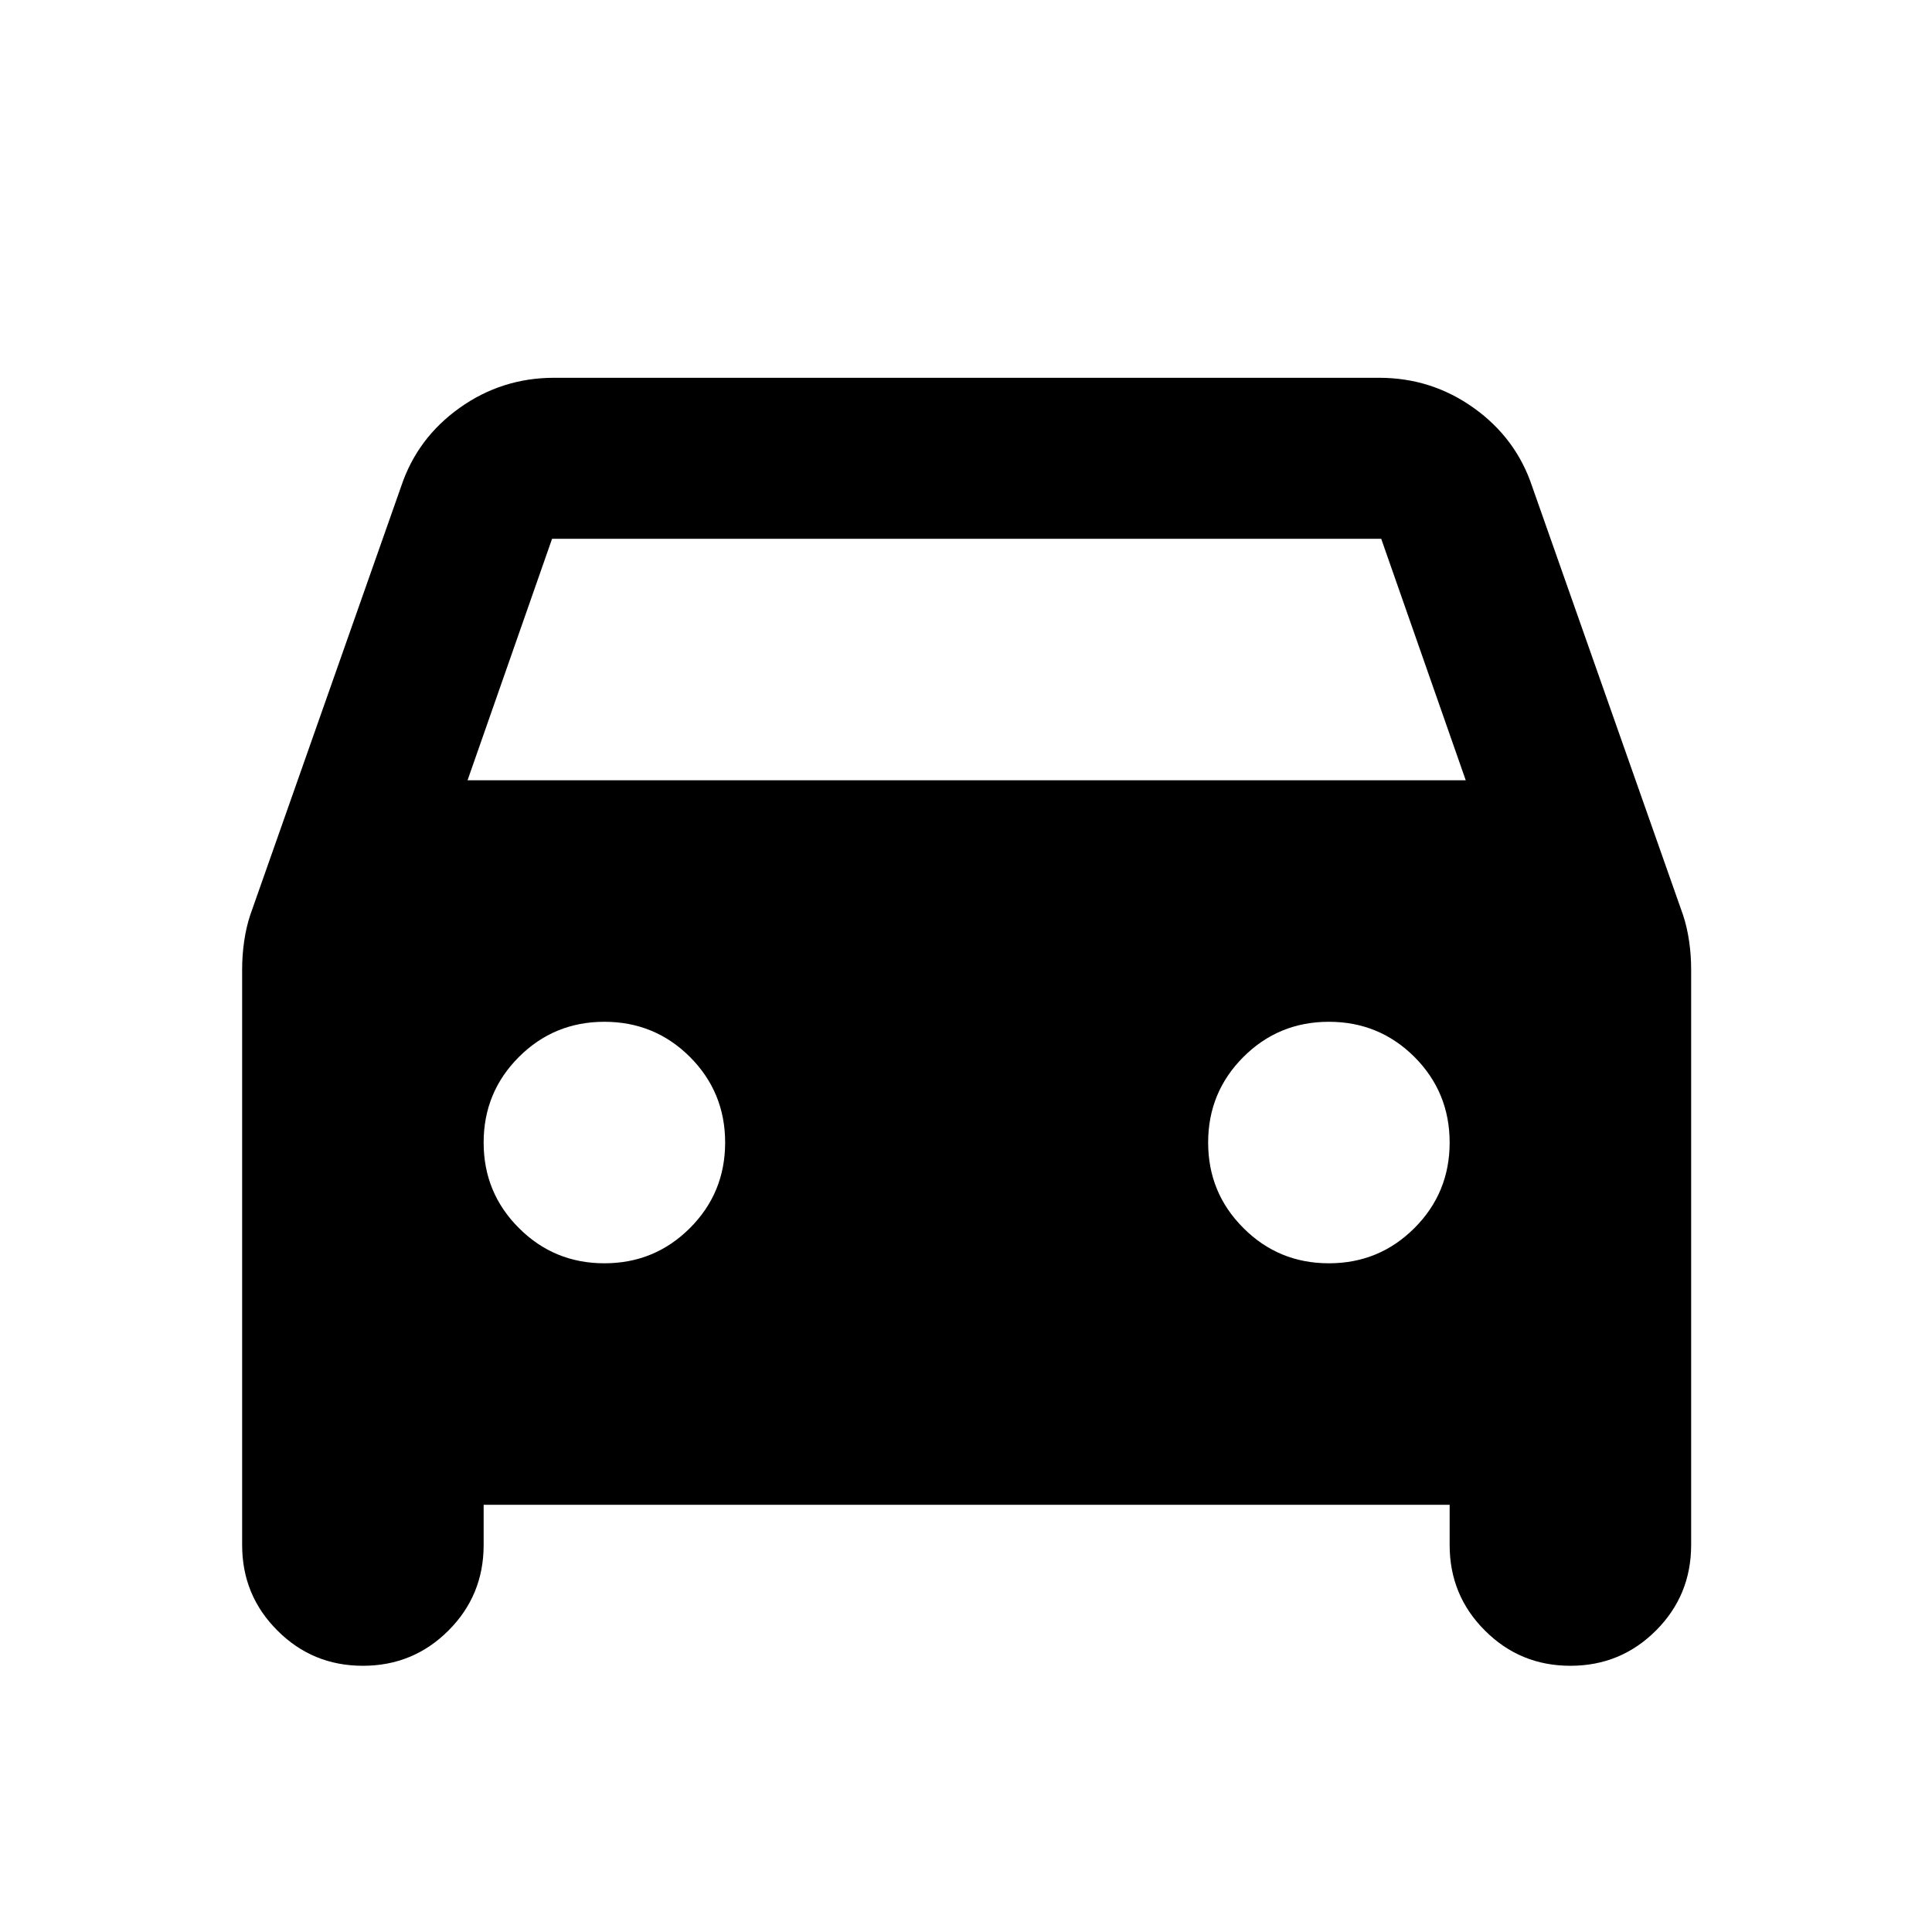 <svg width="24" height="24" viewBox="0 0 24 24" fill="none" xmlns="http://www.w3.org/2000/svg">
<path d="M6.008 18.693V19.193C6.008 19.61 5.862 19.964 5.571 20.255C5.279 20.547 4.925 20.693 4.508 20.693C4.091 20.693 3.737 20.547 3.446 20.255C3.154 19.964 3.008 19.61 3.008 19.193V12.043C3.008 11.926 3.016 11.81 3.033 11.693C3.05 11.576 3.075 11.468 3.108 11.368L4.983 6.043C5.116 5.643 5.358 5.318 5.708 5.068C6.058 4.818 6.45 4.693 6.883 4.693H17.133C17.566 4.693 17.958 4.818 18.308 5.068C18.658 5.318 18.9 5.643 19.033 6.043L20.908 11.368C20.941 11.468 20.966 11.576 20.983 11.693C21 11.81 21.008 11.926 21.008 12.043V19.193C21.008 19.61 20.862 19.964 20.571 20.255C20.279 20.547 19.925 20.693 19.508 20.693C19.091 20.693 18.737 20.547 18.446 20.255C18.154 19.964 18.008 19.61 18.008 19.193V18.693H6.008ZM5.808 9.693H18.208L17.158 6.693H6.858L5.808 9.693ZM7.508 15.693C7.925 15.693 8.279 15.547 8.571 15.255C8.862 14.964 9.008 14.61 9.008 14.193C9.008 13.776 8.862 13.422 8.571 13.13C8.279 12.839 7.925 12.693 7.508 12.693C7.091 12.693 6.737 12.839 6.446 13.13C6.154 13.422 6.008 13.776 6.008 14.193C6.008 14.61 6.154 14.964 6.446 15.255C6.737 15.547 7.091 15.693 7.508 15.693ZM16.508 15.693C16.925 15.693 17.279 15.547 17.571 15.255C17.862 14.964 18.008 14.61 18.008 14.193C18.008 13.776 17.862 13.422 17.571 13.13C17.279 12.839 16.925 12.693 16.508 12.693C16.091 12.693 15.737 12.839 15.446 13.13C15.154 13.422 15.008 13.776 15.008 14.193C15.008 14.61 15.154 14.964 15.446 15.255C15.737 15.547 16.091 15.693 16.508 15.693Z" fill="currentColor" />
</svg>
